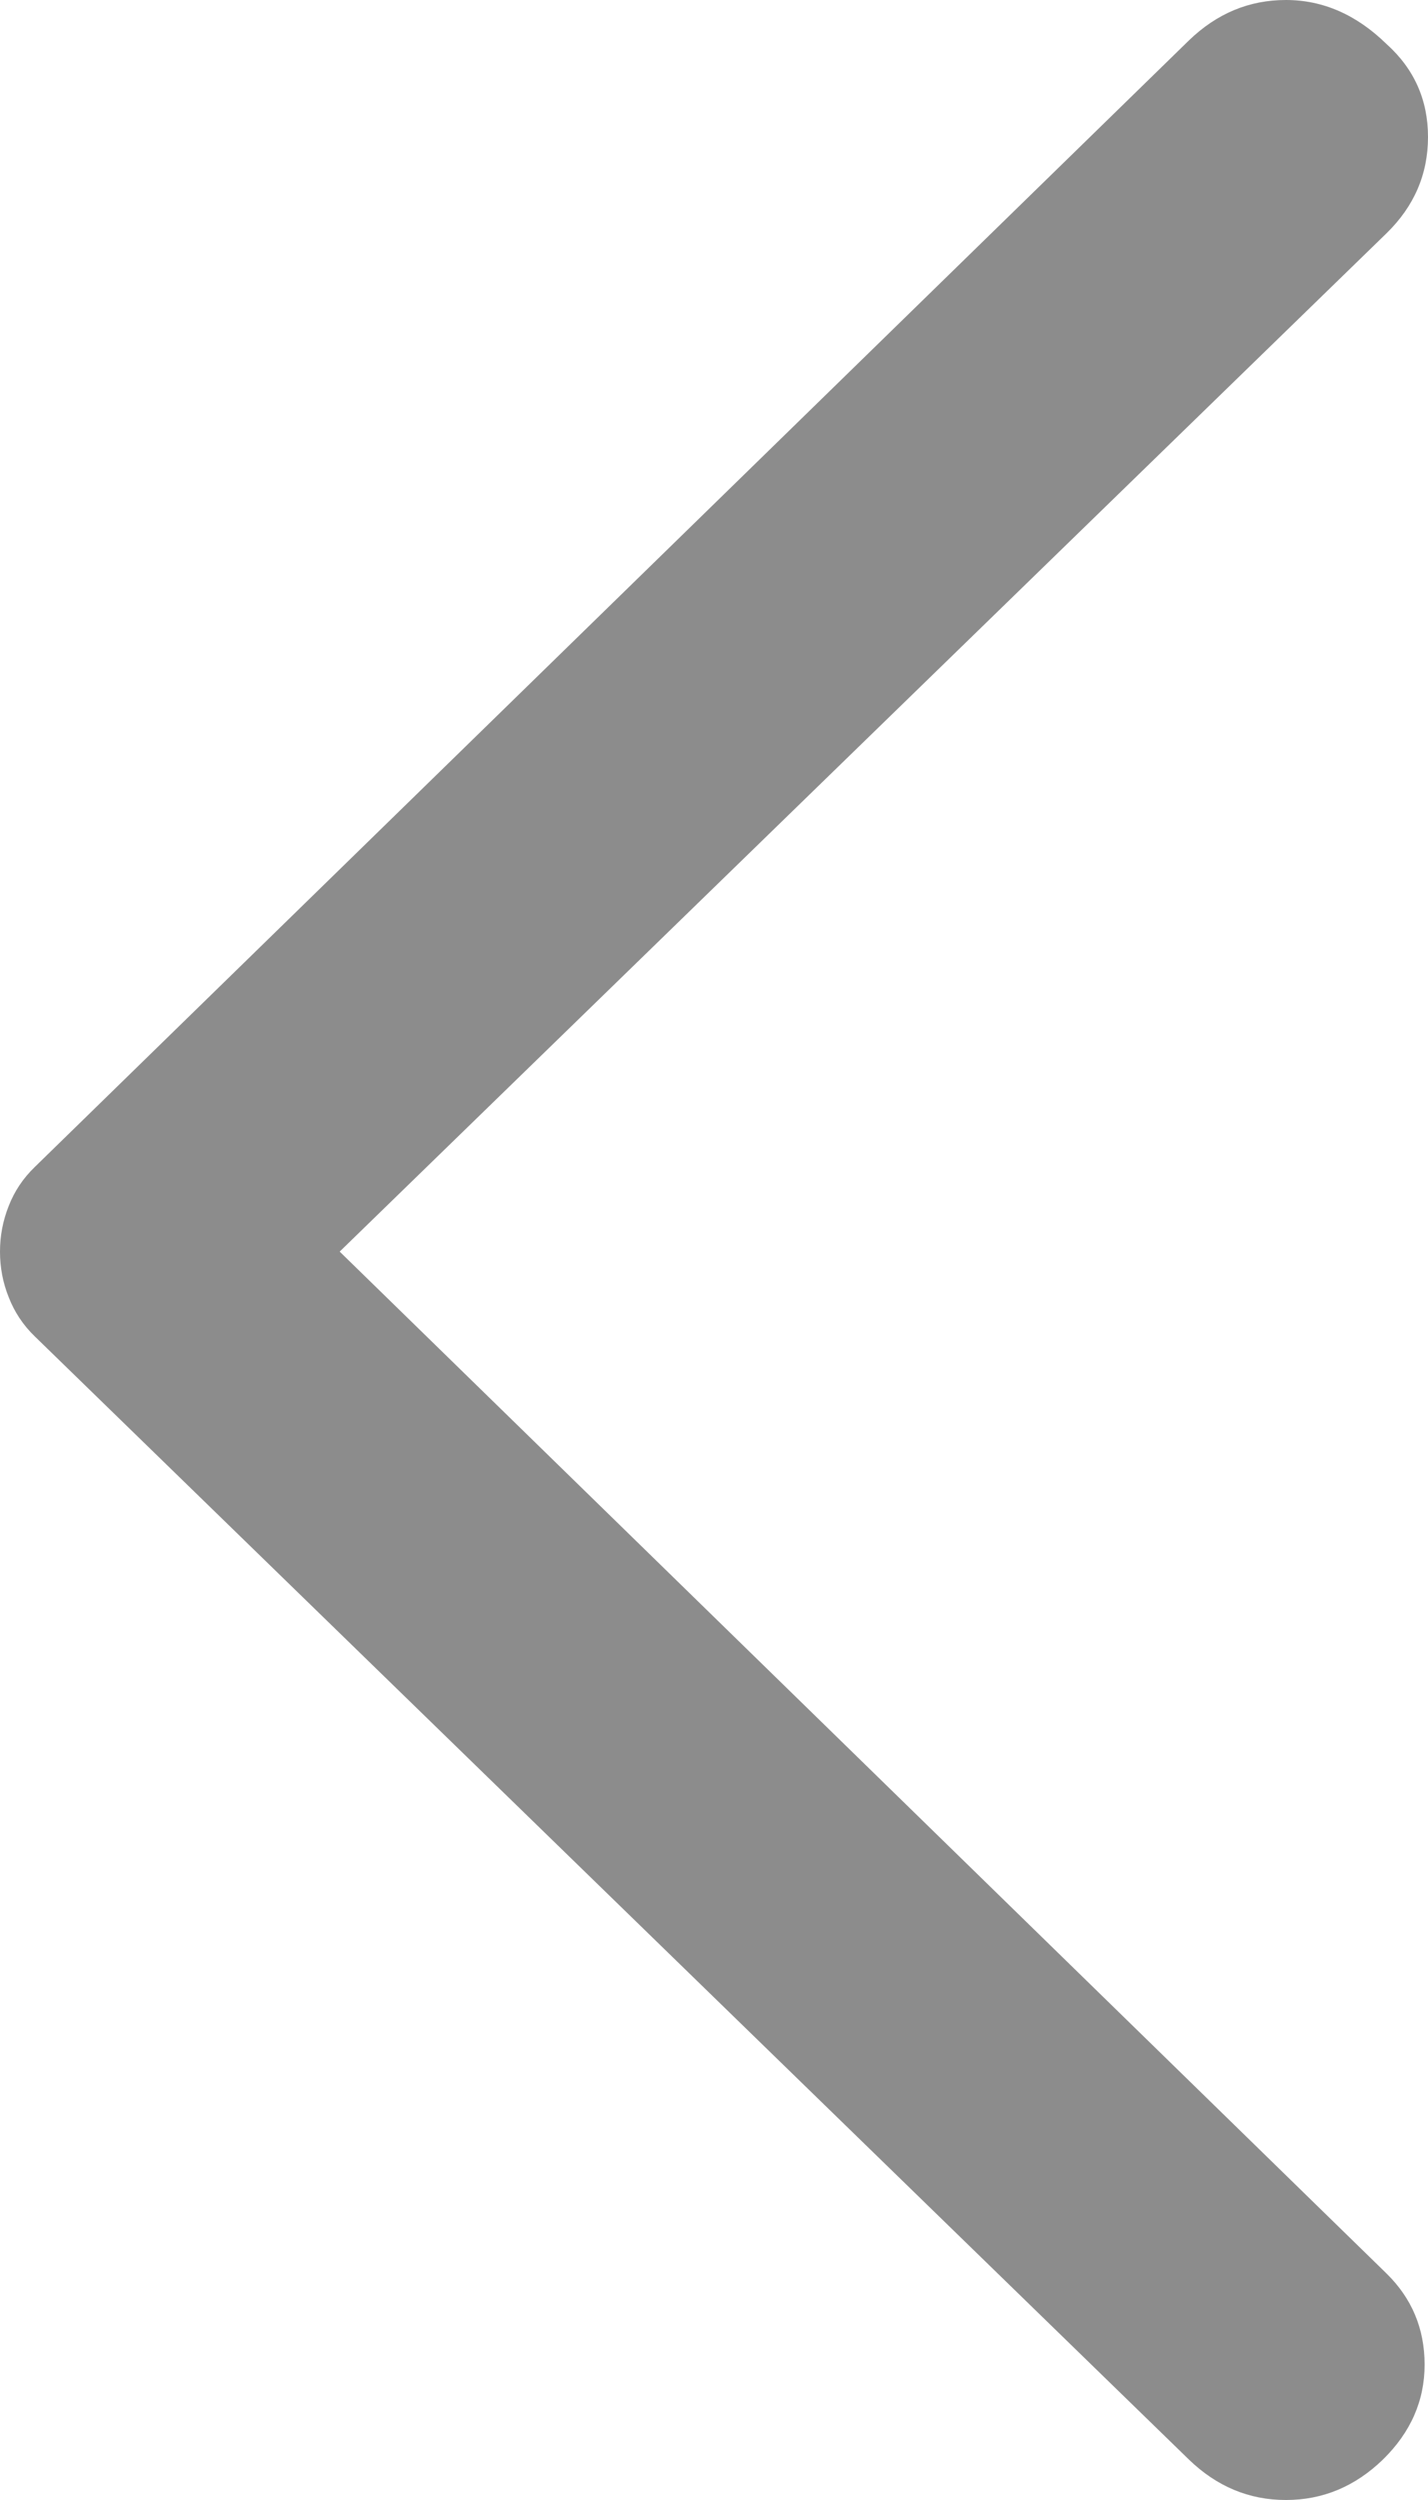 <svg width="8" height="14" viewBox="0 0 8 14" fill="none" xmlns="http://www.w3.org/2000/svg">
<path d="M6.66 13.773L0.194 7.483C0.129 7.42 0.081 7.347 0.049 7.265C0.016 7.183 0 7.098 0 7.009C0 6.921 0.016 6.836 0.049 6.753C0.081 6.671 0.129 6.599 0.194 6.536L6.66 0.227C6.816 0.076 6.997 0 7.204 0C7.411 0 7.599 0.082 7.767 0.246C7.922 0.385 8 0.559 8 0.767C8 0.976 7.922 1.156 7.767 1.307L1.903 7.009L7.767 12.731C7.909 12.87 7.981 13.04 7.981 13.242C7.981 13.444 7.903 13.621 7.748 13.773C7.592 13.924 7.411 14 7.204 14C6.997 14 6.816 13.924 6.66 13.773Z" fill="#8C8C8C"/>
</svg>
